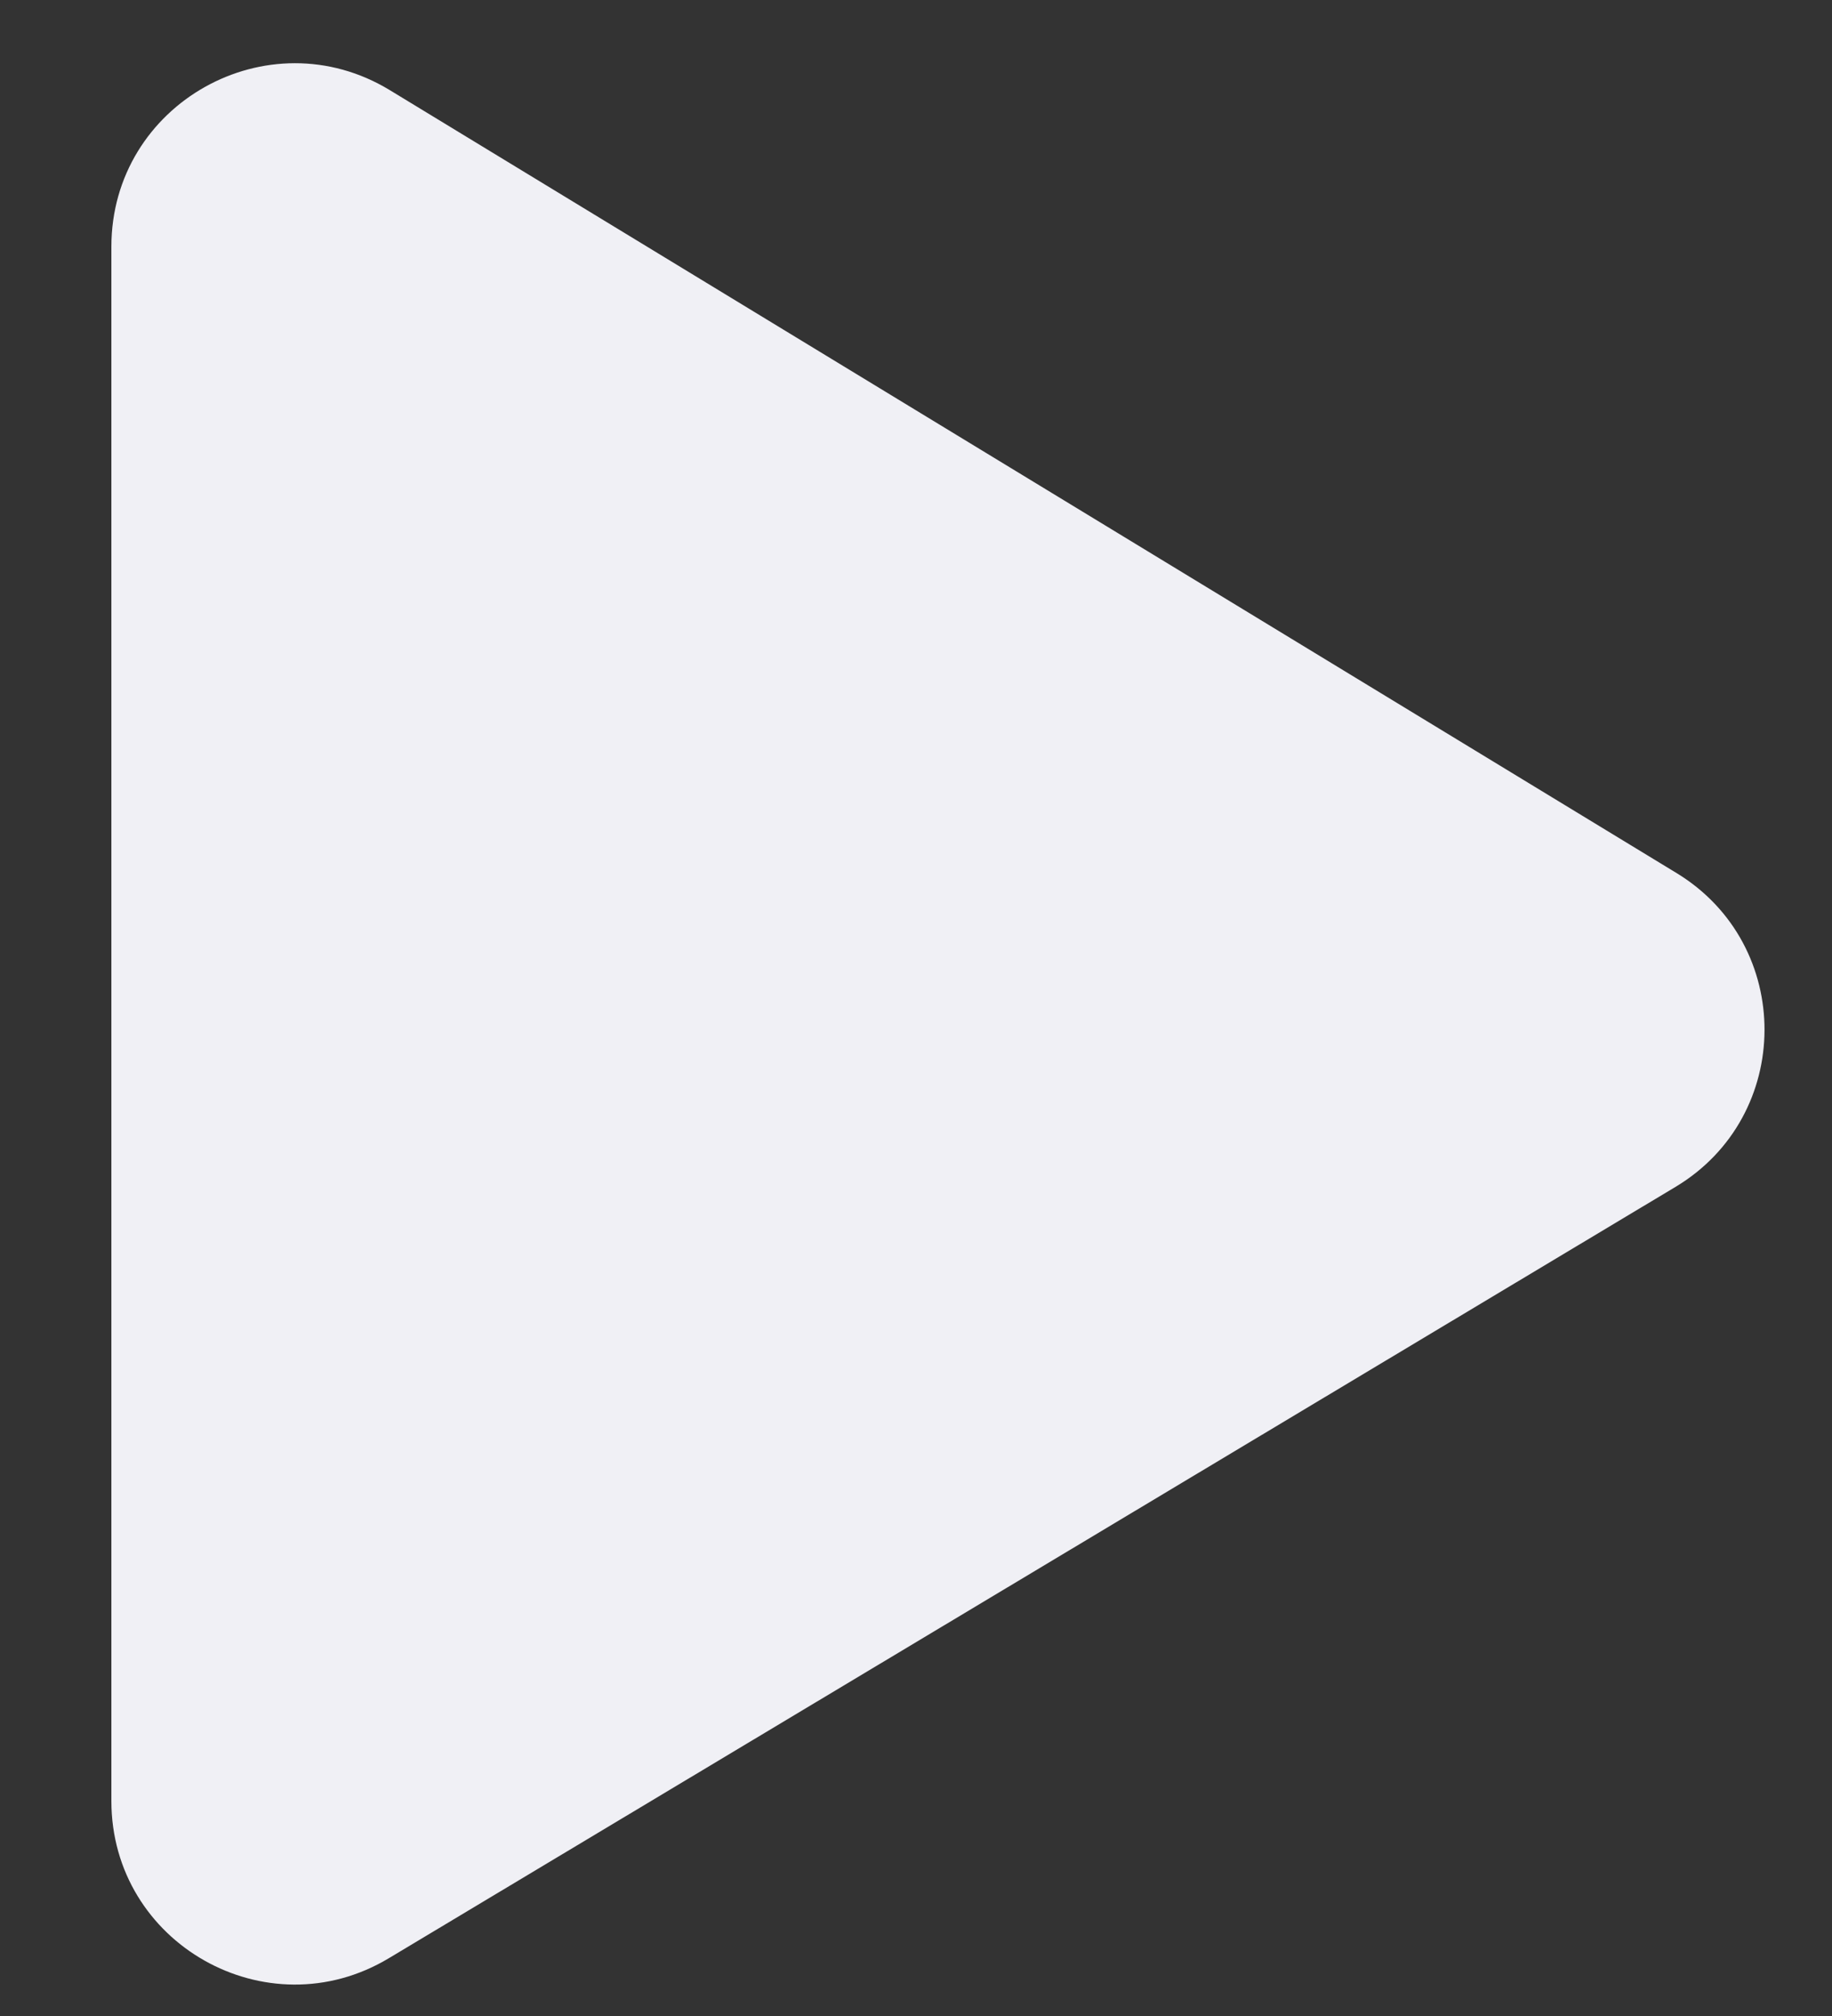 <svg width="10" height="11" viewBox="0 0 10 11" fill="none" xmlns="http://www.w3.org/2000/svg">
<rect x="0" y="0" width="10" height="11" fill="#333333" stroke="none"/>
<path d="M0.608 1.346C0.608 0.566 1.462 0.087 2.128 0.492L9.152 4.764C9.794 5.155 9.791 6.089 9.146 6.476L2.122 10.685C1.456 11.084 0.608 10.604 0.608 9.827L0.608 1.346Z" fill="#F0F0F5"/>
</svg>

